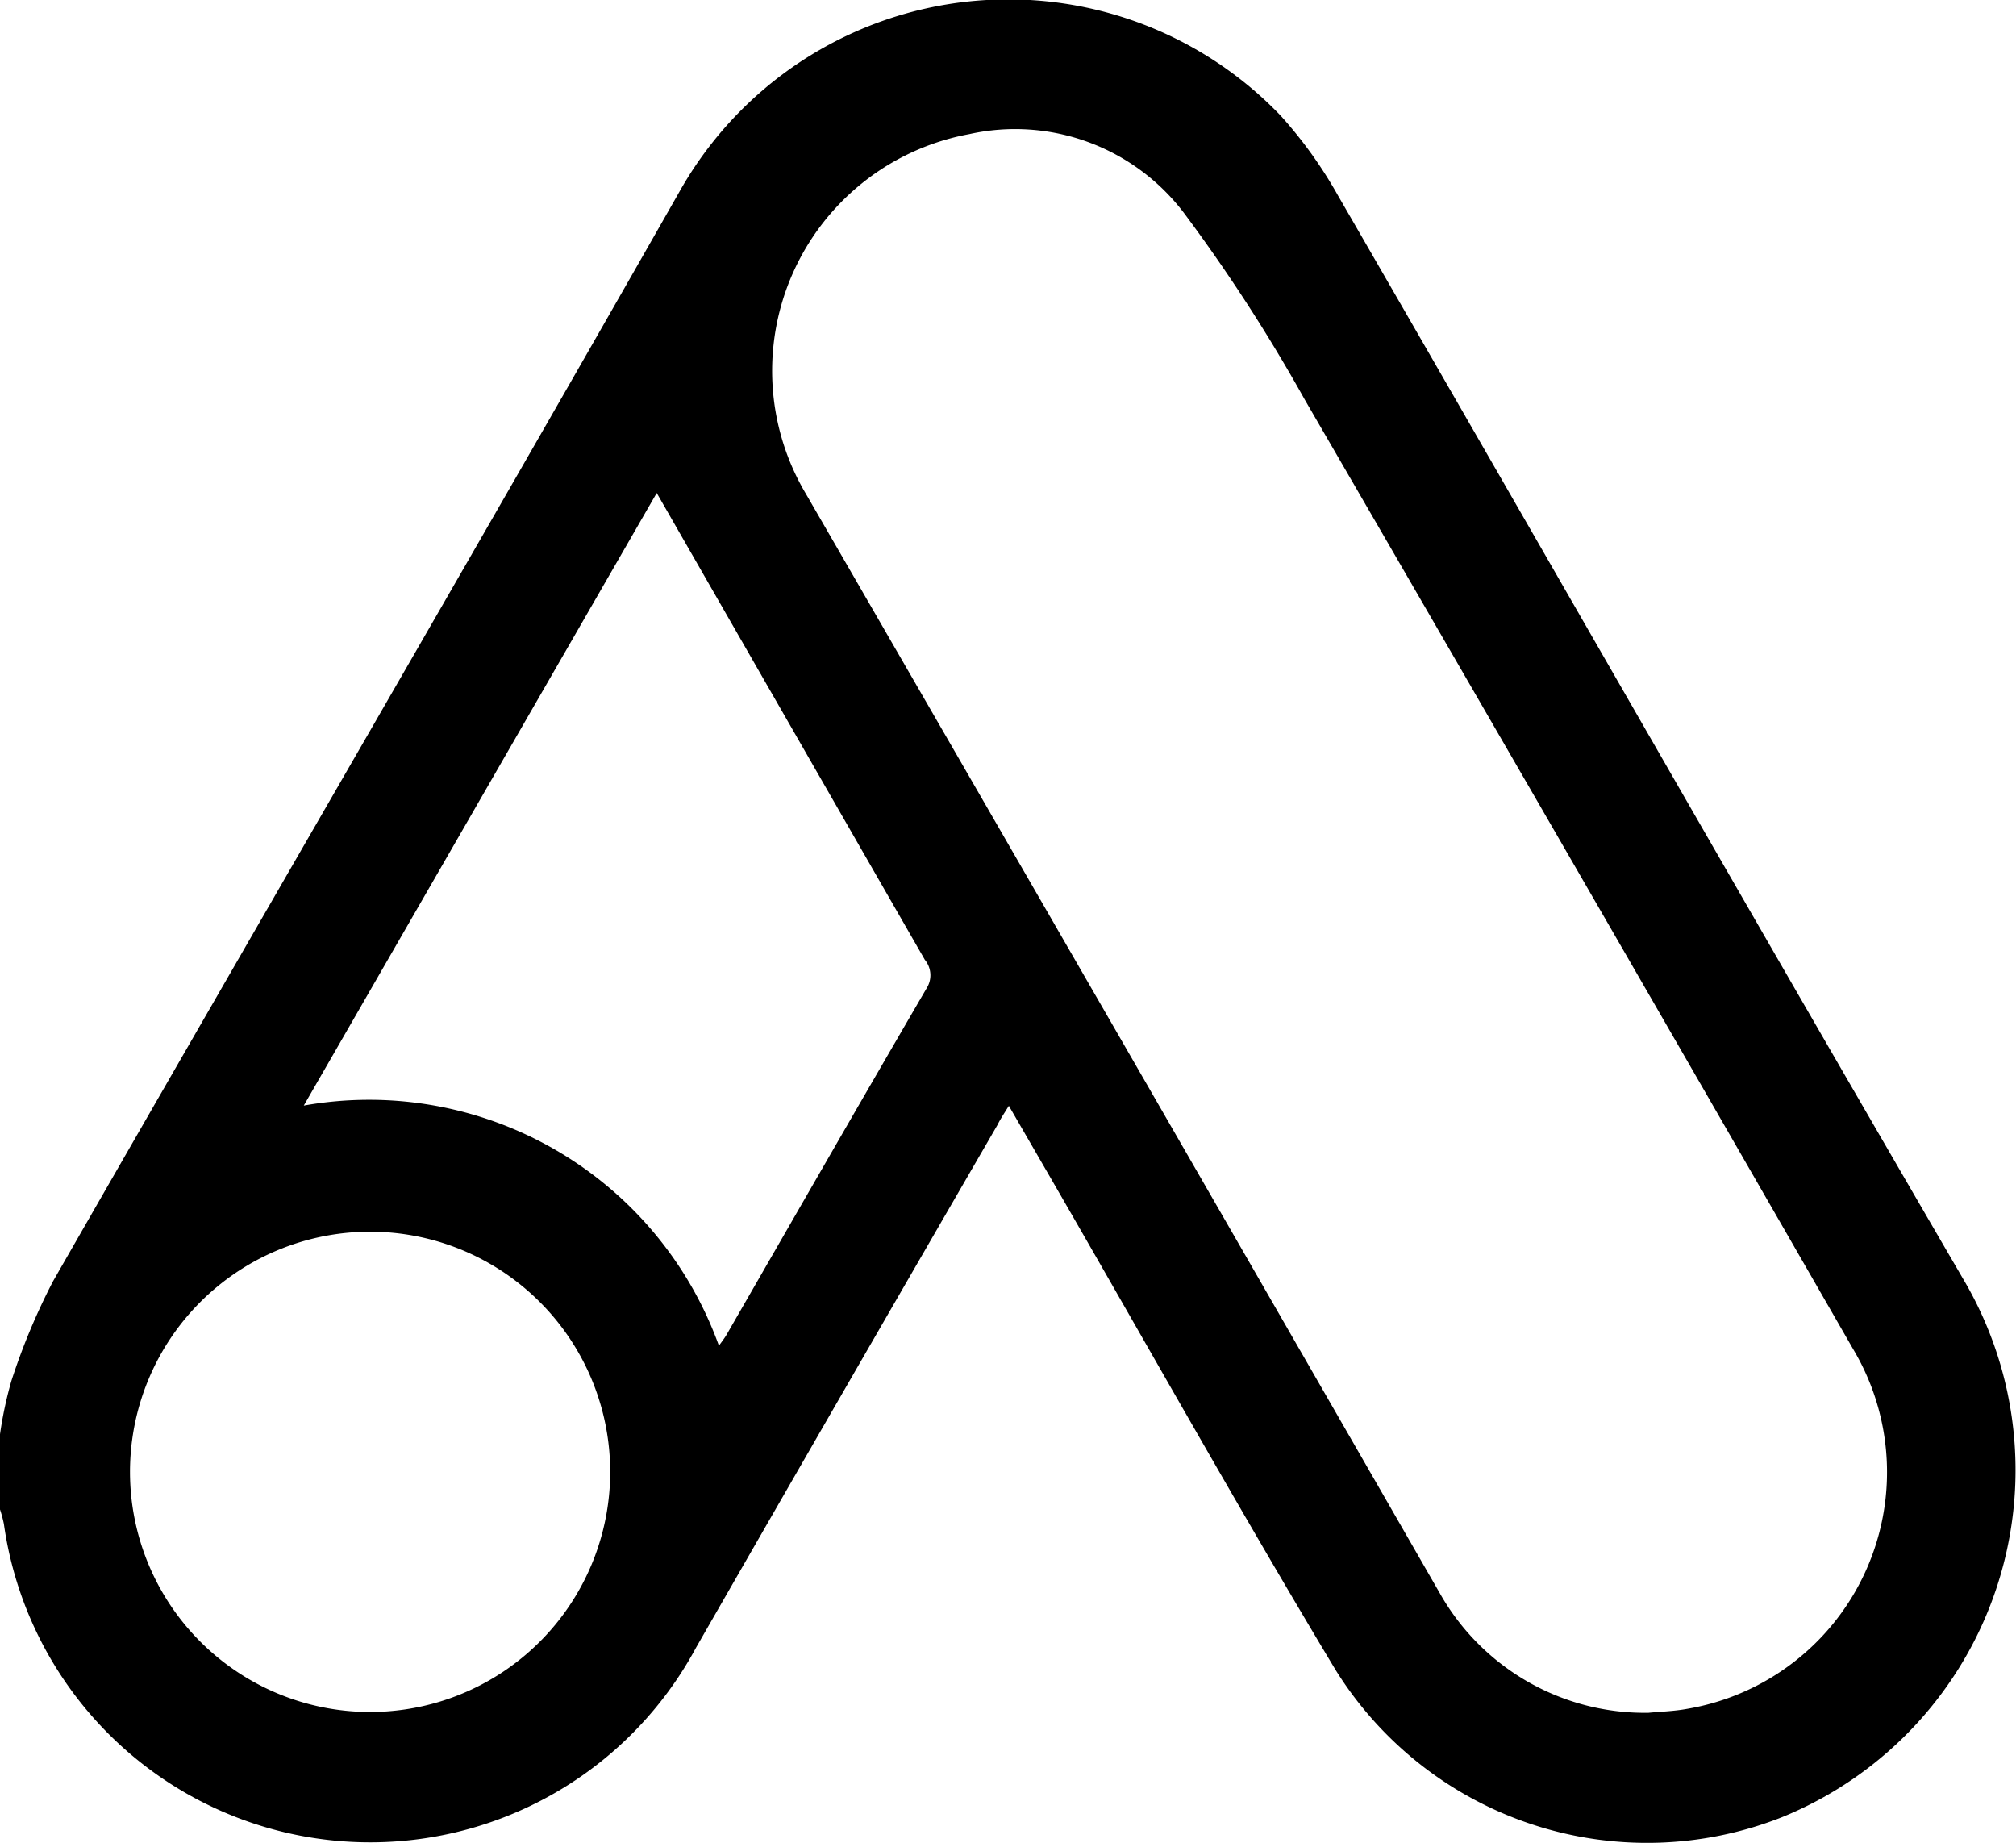 <svg xmlns="http://www.w3.org/2000/svg" xmlns:xlink="http://www.w3.org/1999/xlink" width="17.633" height="16.116" viewBox="0 0 17.633 16.116">
  <defs>
    <clipPath id="clip-path">
      <rect id="矩形_104" data-name="矩形 104" width="17.633" height="16.116" />
    </clipPath>
  </defs>
  <g id="btn" transform="translate(-34.184 -138.942)">
    <g id="icon" transform="translate(0 -1)">
      <g id="组_100" data-name="组 100" transform="translate(34.184 139.942)">
        <g id="组_99" data-name="组 99" clip-path="url(#clip-path)">
          <path id="路径_246" data-name="路径 246" d="M0,12.542a3.444,3.444,0,0,1,.1-.468,5.677,5.677,0,0,1,.364-.87c1.823-3.179,3.667-6.346,5.48-9.53A3.3,3.3,0,0,1,11.2,1.01a3.84,3.84,0,0,1,.5.695c1.826,3.157,3.633,6.325,5.469,9.476a3.277,3.277,0,0,1-1.588,4.712,3.211,3.211,0,0,1-3.9-1.291c-.849-1.413-1.654-2.852-2.479-4.279l-.378-.653c-.042.068-.075.117-.1.168Q7.4,12.123,6.088,14.408A3.236,3.236,0,0,1,.034,13.327,1.063,1.063,0,0,0,0,13.2v-.656m14.419,2.434c.1-.01.223-.013.341-.035A2.1,2.1,0,0,0,16.21,11.8q-2.392-4.16-4.8-8.309a14.7,14.7,0,0,0-1.057-1.632,1.853,1.853,0,0,0-1.876-.686A2.105,2.105,0,0,0,7.048,4.317q2.776,4.8,5.544,9.613a2.059,2.059,0,0,0,1.827,1.048M5.744,4.311,2.657,9.668a3.252,3.252,0,0,1,3.631,2.1c.025-.035.049-.065.069-.1.582-1.01,1.162-2.021,1.749-3.028a.212.212,0,0,0-.017-.247Q6.913,6.347,5.744,4.311M3.231,14.971a2.1,2.1,0,1,0-2.094-2.095,2.1,2.1,0,0,0,2.094,2.095" transform="translate(0 0)" />
        </g>
      </g>
    </g>
  </g>
</svg>
